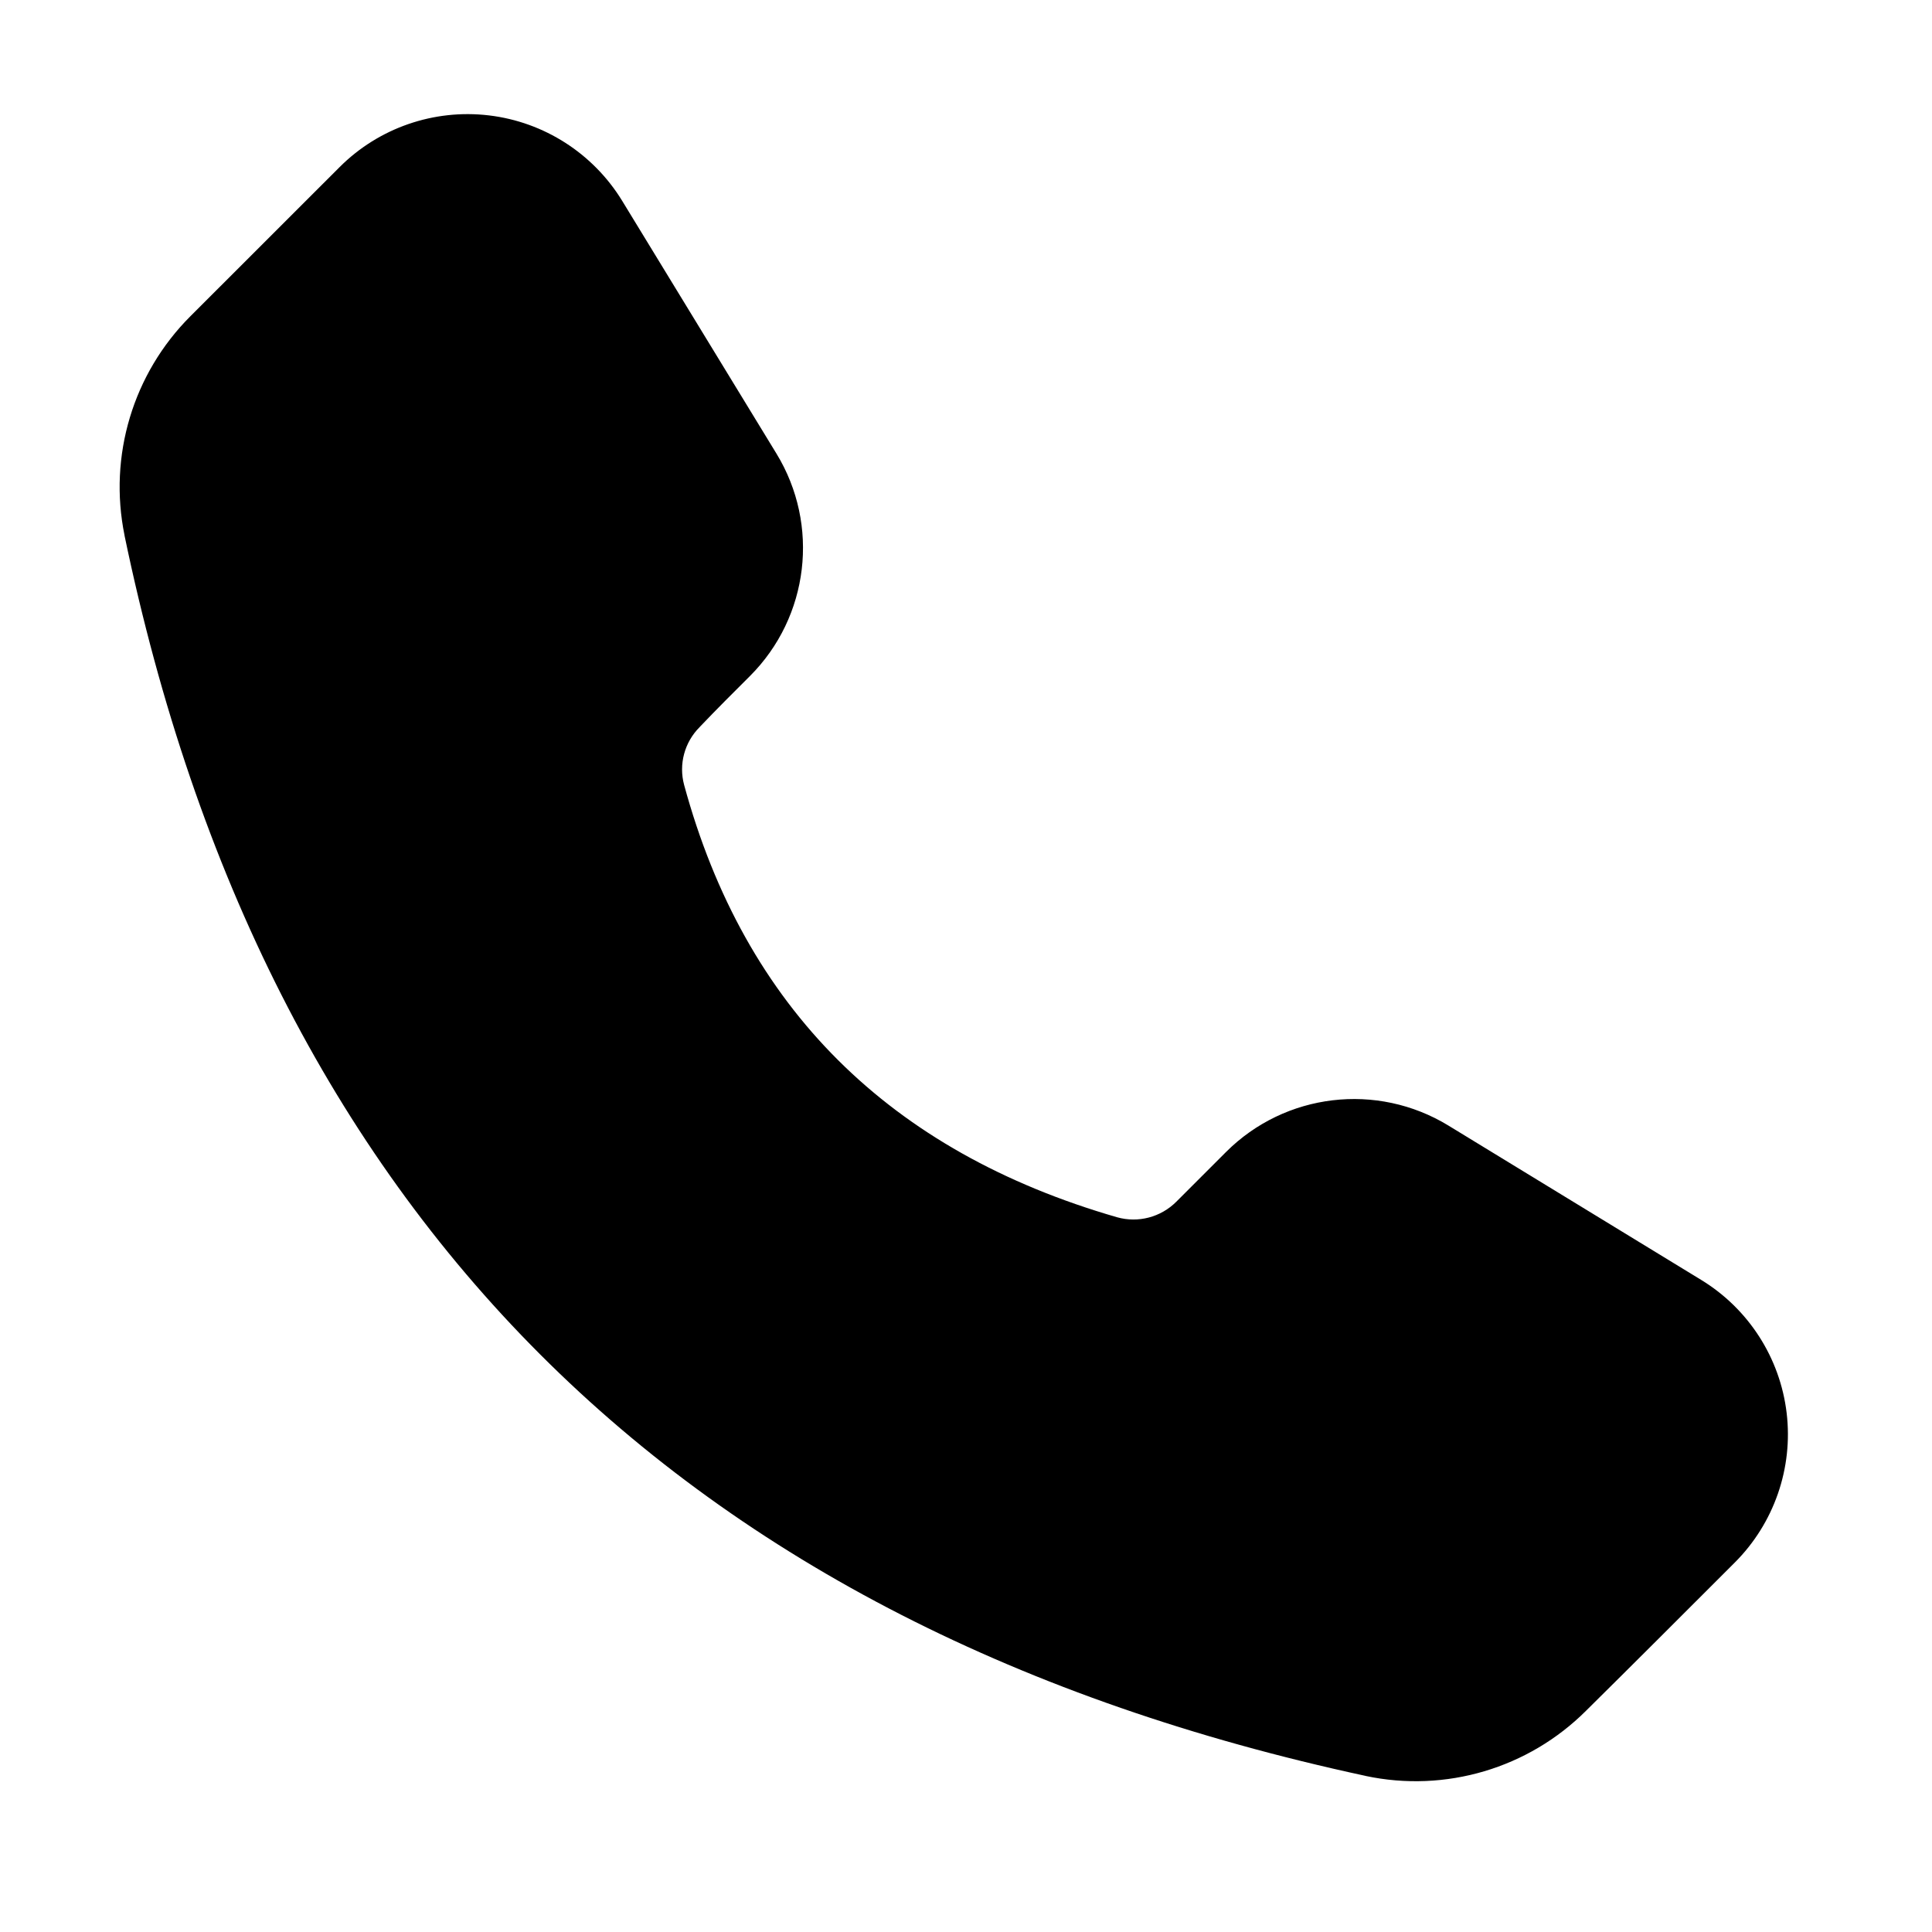 <?xml version="1.0" encoding="UTF-8"?>
<svg width="1200pt" height="1200pt" version="1.1" viewBox="0 0 1200 1200" xmlns="http://www.w3.org/2000/svg">
 <path d="m899.63 699.1 156.98 95.859c29.438 17.953 49.031 48.422 53.109 82.688 4.078 34.219-7.828 68.484-32.203 92.859-30.516 30.516-65.625 65.625-92.297 91.969-35.859 35.859-87.422 51.141-137.02 40.594l-0.094-0.047c-426.79-91.969-683.16-349.22-770.76-770.39v-0.141c-10.078-49.359 5.297-100.5 40.922-136.08l92.625-92.578c24.328-24.375 58.594-36.234 92.812-32.156 34.266 4.078 64.734 23.672 82.734 53.062l95.812 156.98c27.094 44.344 20.297 101.44-16.453 138.19-10.359 10.312-21.281 21.234-30.656 31.078-0.188 0.188-0.375 0.422-0.609 0.656-9.375 9.375-13.078 23.062-9.609 35.906 37.688 138.56 127.64 227.68 268.87 268.5 13.125 3.703 27.188 0 36.797-9.609l30.891-30.891c36.703-36.703 93.797-43.5 138.14-16.453z" fill-rule="evenodd"/>
</svg>
